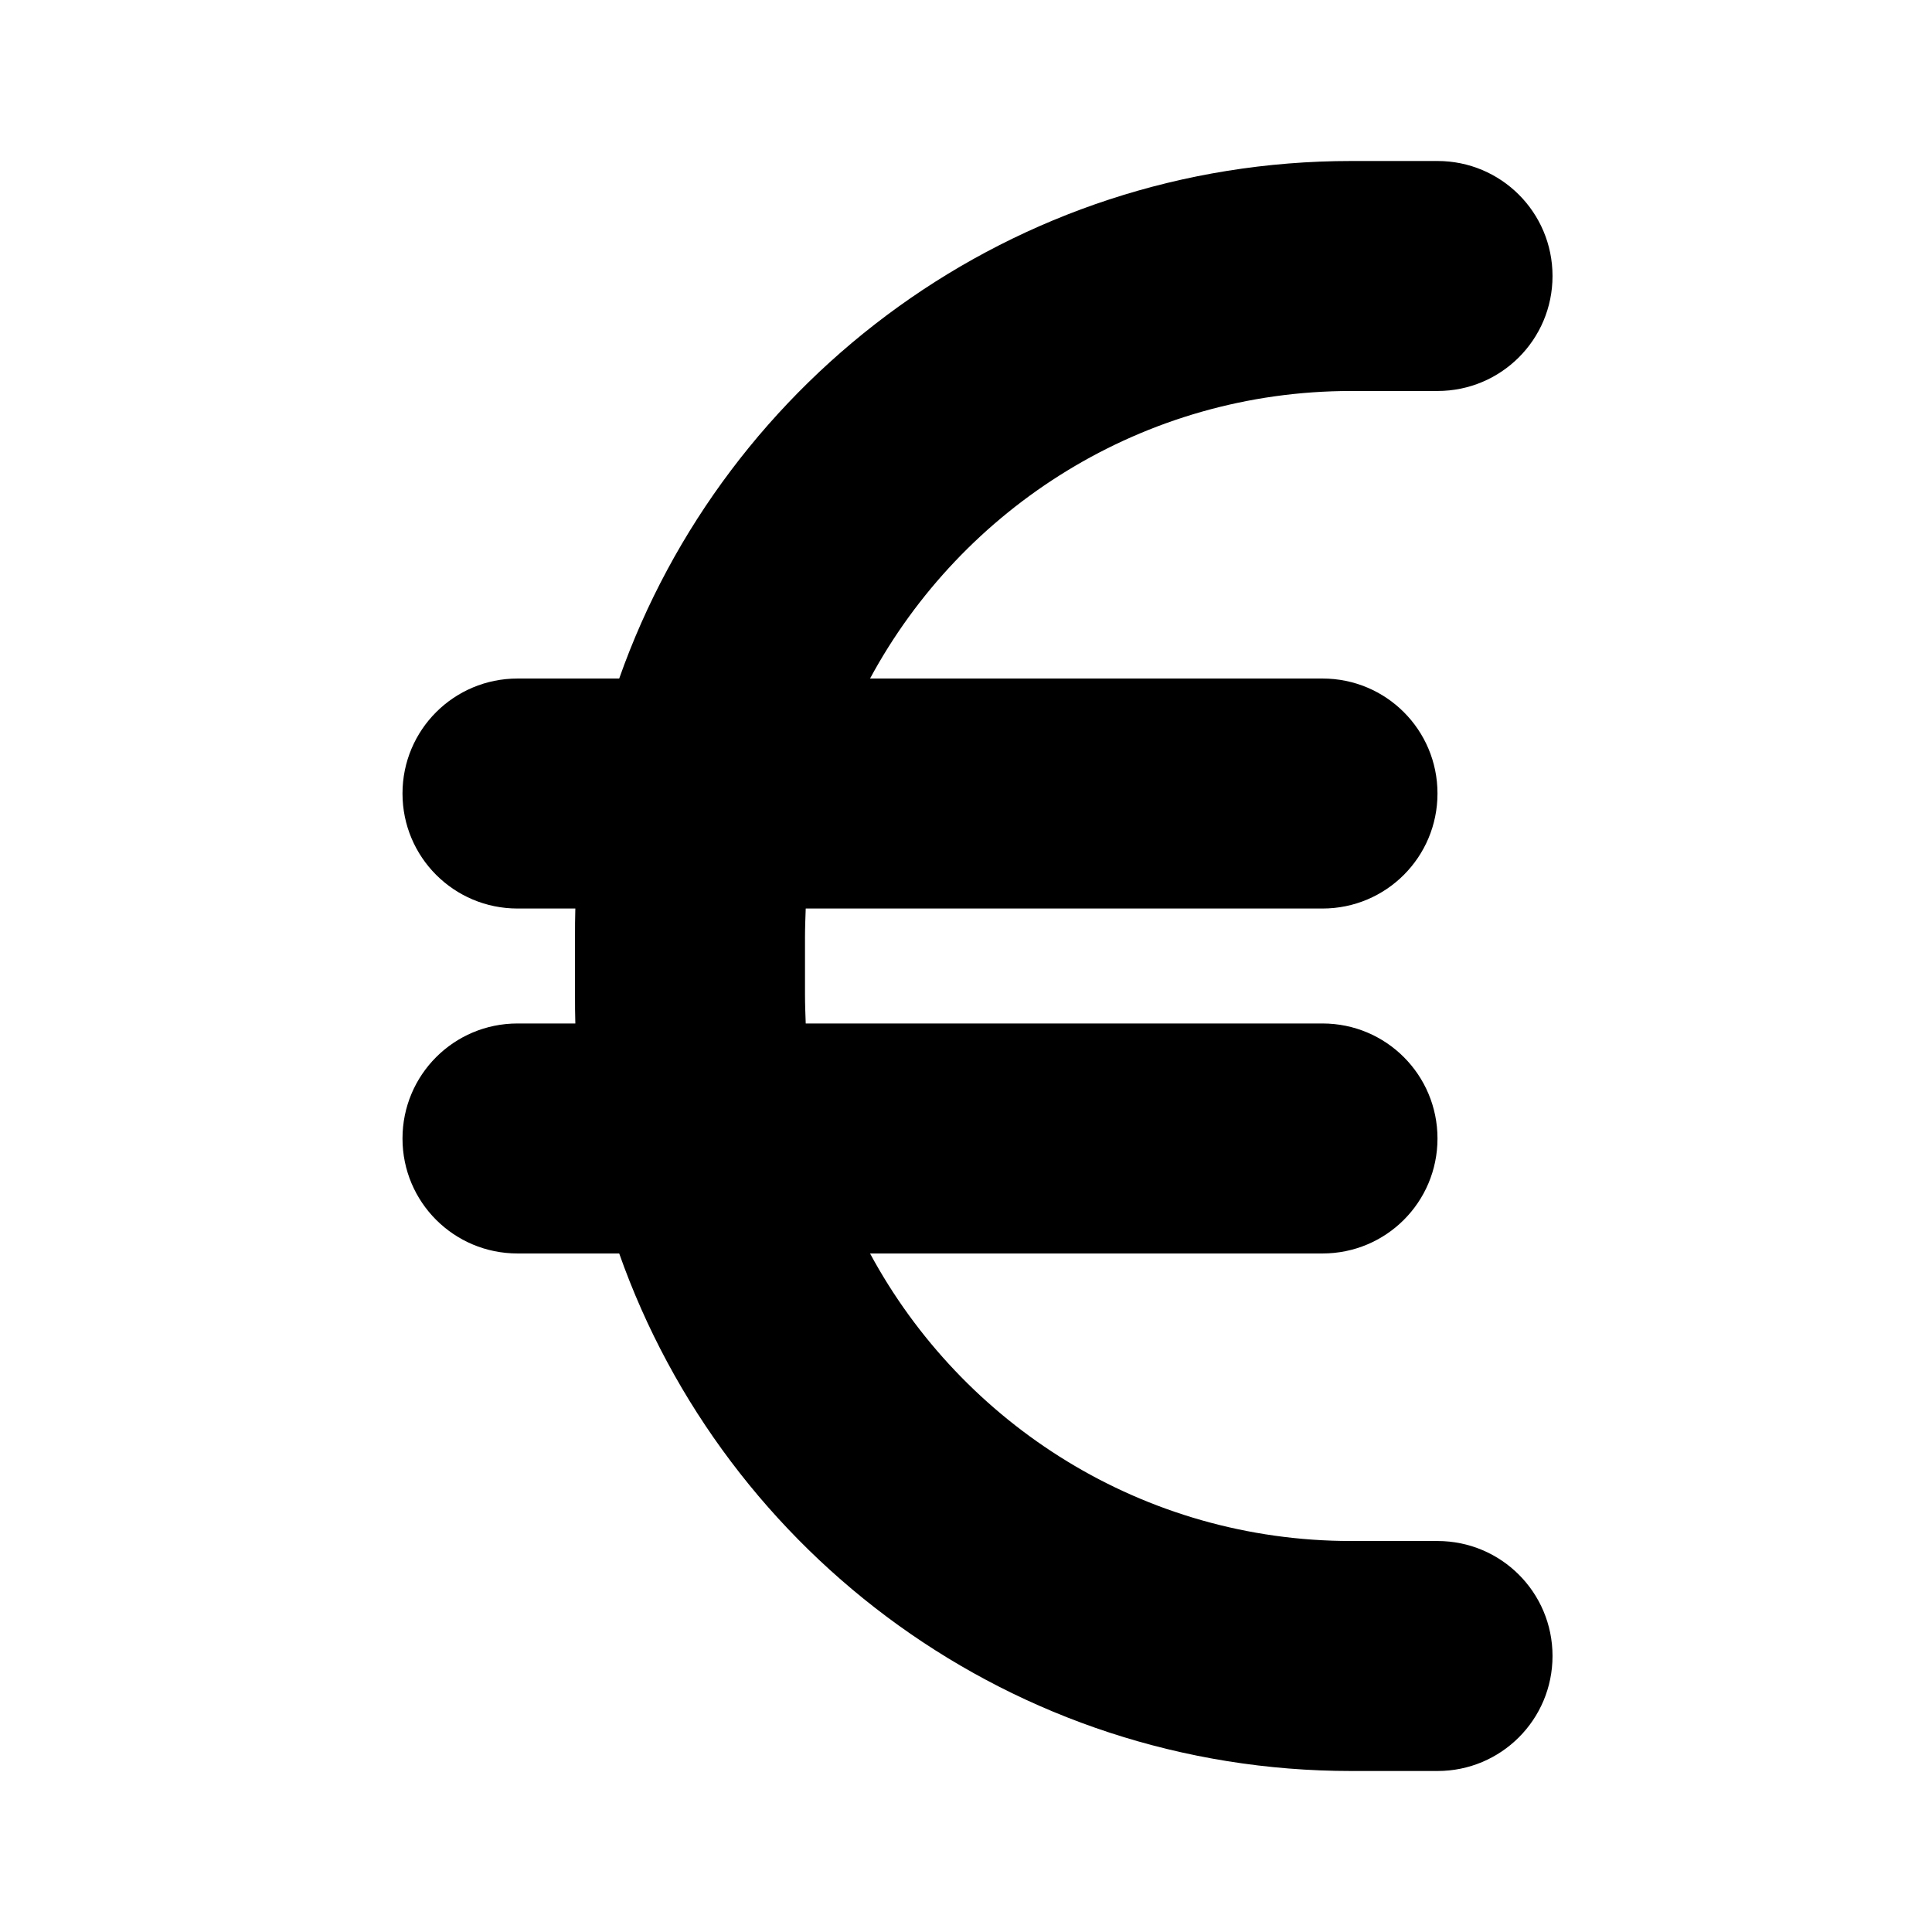<svg width="24" height="24" viewBox="0 0 24 24" fill="none" xmlns="http://www.w3.org/2000/svg">
<path d="M7.147 11.286C7.143 11.406 7.143 11.522 7.143 11.643V12.357C7.143 12.478 7.143 12.594 7.147 12.714H6.429C5.638 12.714 5 13.353 5 14.143C5 14.933 5.638 15.571 6.429 15.571H7.692C9.013 19.317 12.589 22 16.786 22H17.857C18.647 22 19.286 21.362 19.286 20.571C19.286 19.781 18.647 19.143 17.857 19.143H16.786C14.201 19.143 11.955 17.696 10.808 15.571H16.429C17.219 15.571 17.857 14.933 17.857 14.143C17.857 13.353 17.219 12.714 16.429 12.714H10.009C10.005 12.598 10 12.478 10 12.357V11.643C10 11.522 10.005 11.402 10.009 11.286H16.429C17.219 11.286 17.857 10.647 17.857 9.857C17.857 9.067 17.219 8.429 16.429 8.429H10.808C11.955 6.304 14.201 4.857 16.786 4.857H17.857C18.647 4.857 19.286 4.219 19.286 3.429C19.286 2.638 18.647 2 17.857 2H16.786C12.589 2 9.013 4.683 7.692 8.429H6.429C5.638 8.429 5 9.067 5 9.857C5 10.647 5.638 11.286 6.429 11.286H7.147Z" fill="#000"/>
</svg>
